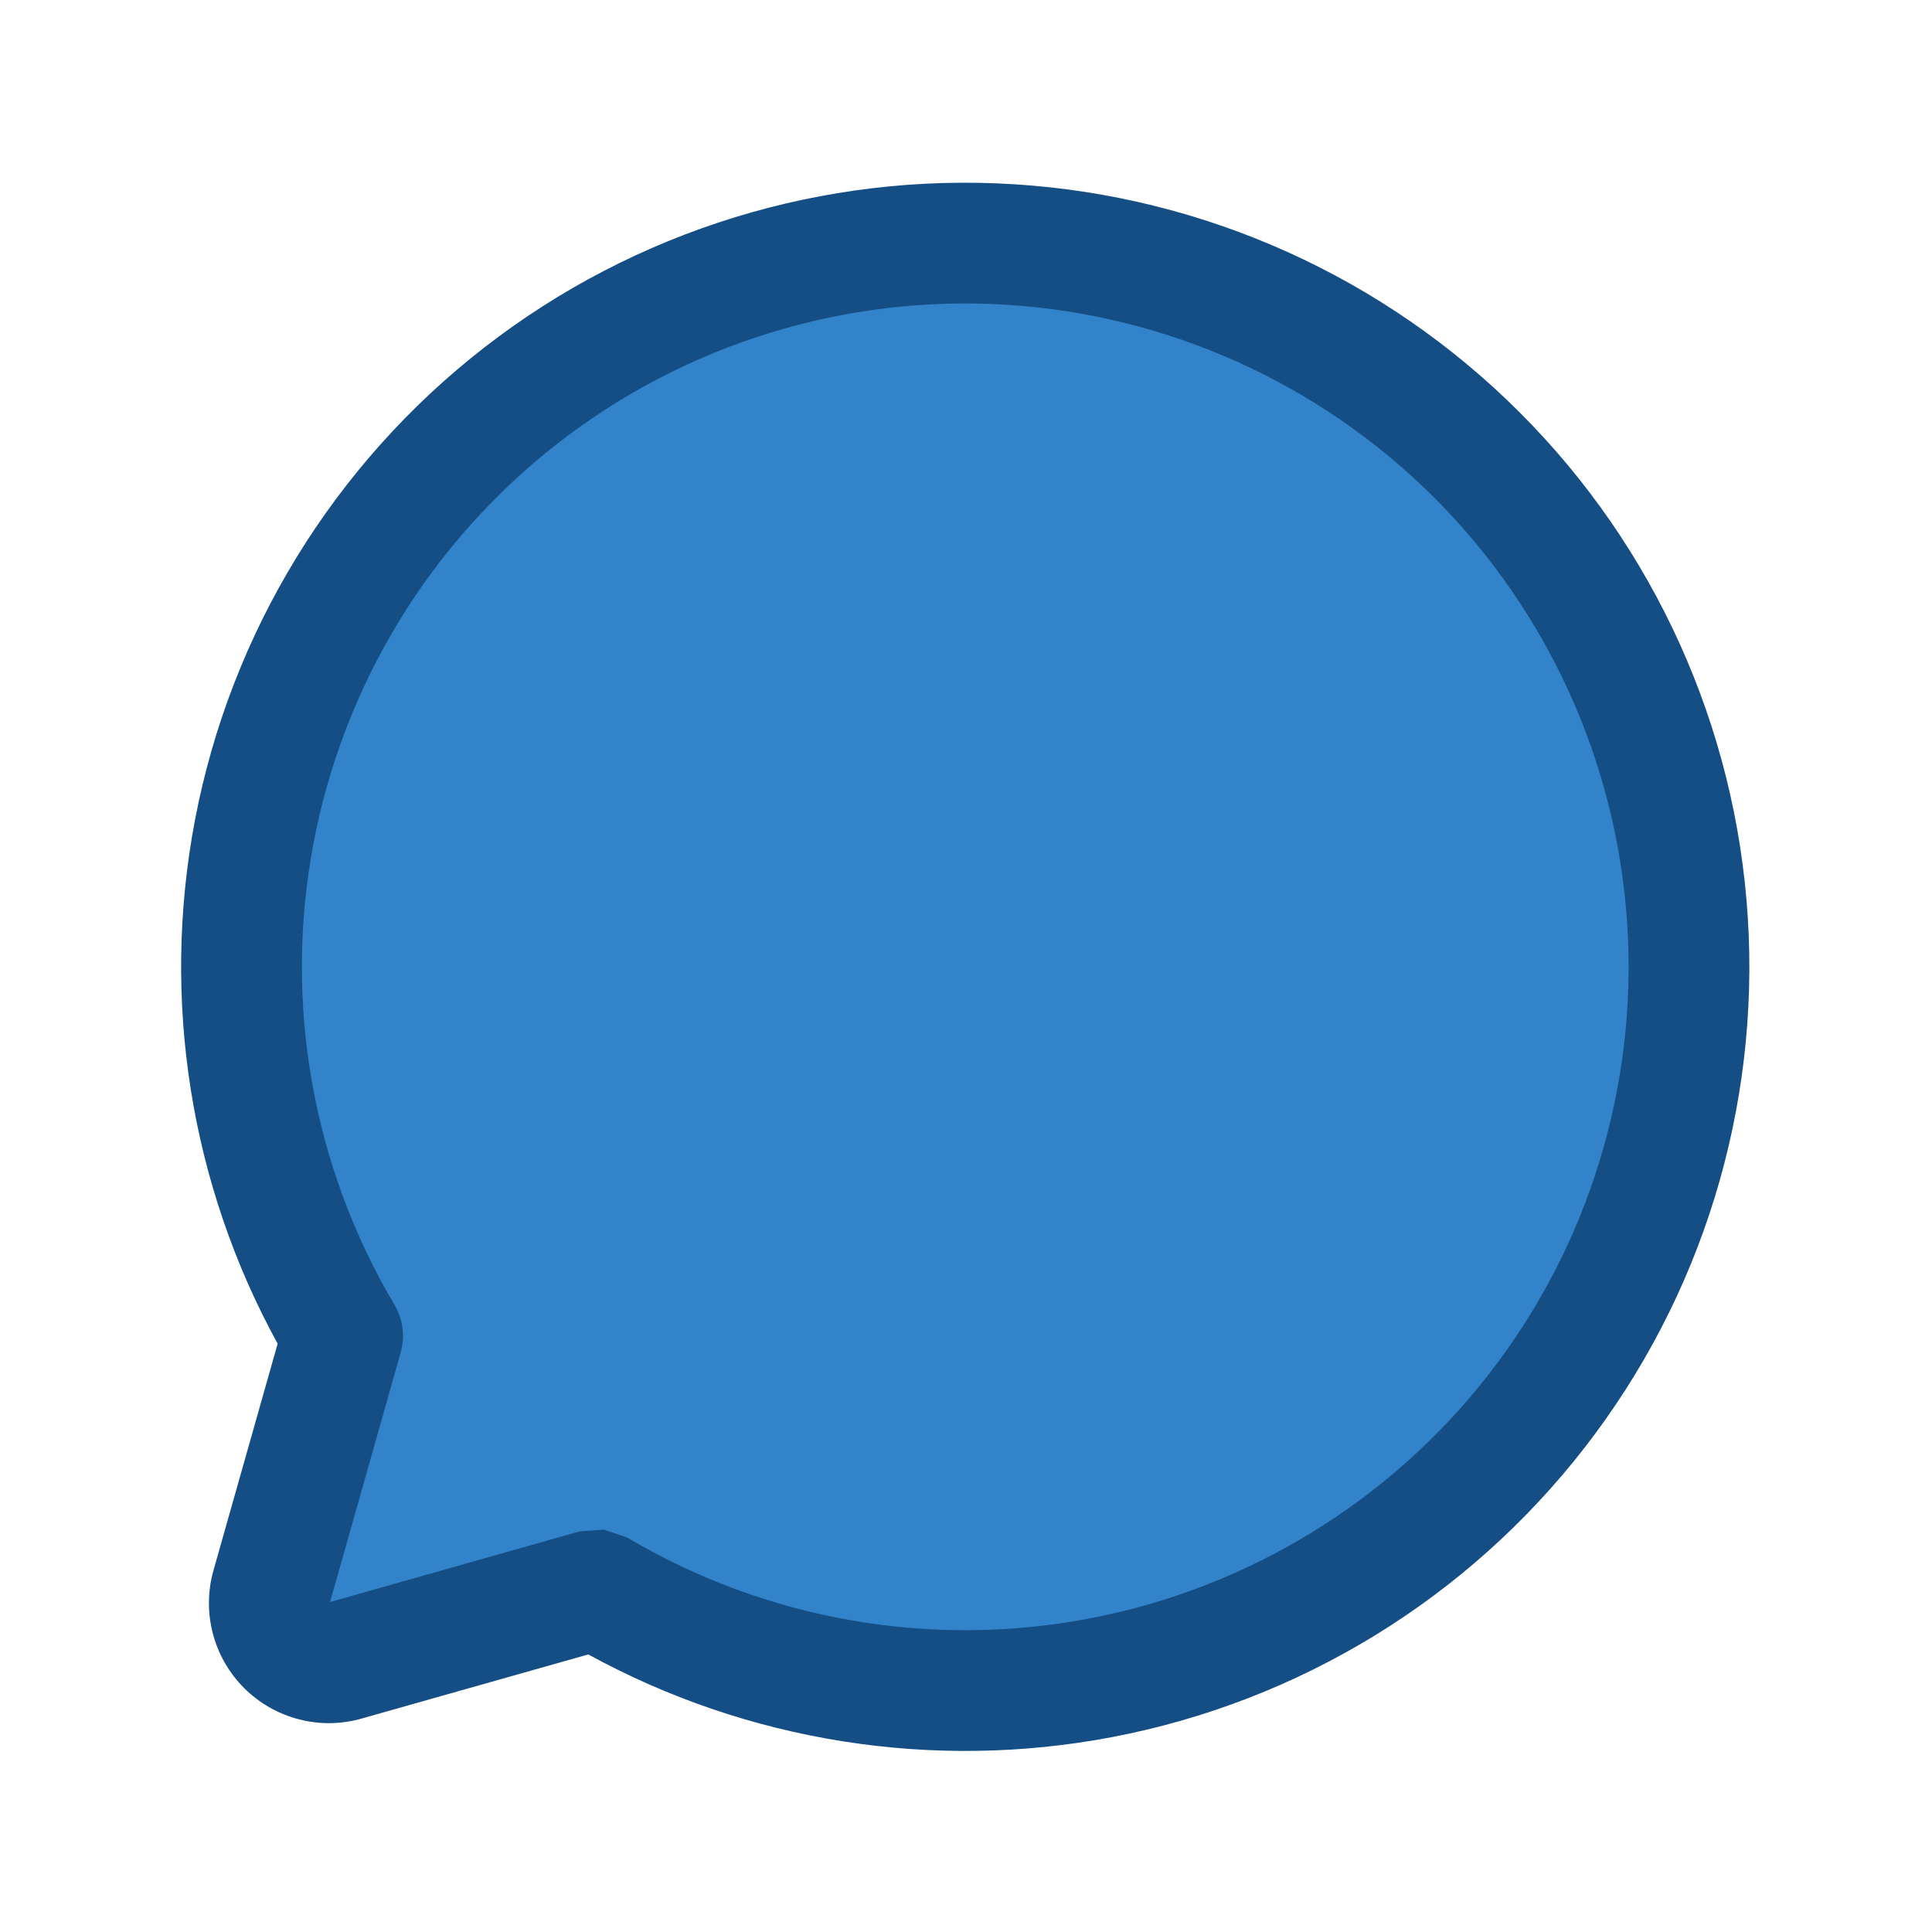 <svg width="24" height="24" viewBox="0 0 24 24" fill="none" xmlns="http://www.w3.org/2000/svg">
<path d="M4 20.5L6.5 20H7.5L10 21H14.5L17.5 19.5L20 17L21 13.5L20.5 9L18 5.5L15 3.5L12.5 3L9 3.5L5 6.5L3 10.5L3.5 15.5L4 17L3.5 20L4 20.5Z" fill="#3283CA"/>
<path fill-rule="evenodd" clip-rule="evenodd" d="M12.506 3.786C10.503 3.66 8.522 4.27 6.937 5.501C5.351 6.732 4.27 8.5 3.895 10.472C3.52 12.444 3.878 14.485 4.902 16.212C5.006 16.389 5.034 16.601 4.978 16.799L4.1 19.901L7.202 19.023L7.5 19.001L7.789 19.099C9.516 20.123 11.557 20.481 13.529 20.106C15.501 19.731 17.268 18.65 18.5 17.064C19.731 15.479 20.341 13.498 20.215 11.495C20.09 9.491 19.237 7.603 17.818 6.183C16.398 4.764 14.509 3.911 12.506 3.786ZM7.308 20.552C9.287 21.636 11.585 22.002 13.809 21.58C16.14 21.137 18.229 19.858 19.684 17.984C21.14 16.11 21.861 13.769 21.712 11.401C21.564 9.033 20.556 6.8 18.878 5.123C17.201 3.445 14.968 2.437 12.6 2.289C10.232 2.14 7.891 2.861 6.017 4.316C4.143 5.772 2.864 7.861 2.421 10.192C1.999 12.416 2.364 14.714 3.449 16.692L2.654 19.5C2.58 19.756 2.576 20.026 2.642 20.284C2.708 20.543 2.843 20.78 3.032 20.969C3.221 21.158 3.458 21.293 3.717 21.359C3.975 21.425 4.245 21.421 4.501 21.346L7.308 20.552Z" fill="#144E84"/>
</svg>
